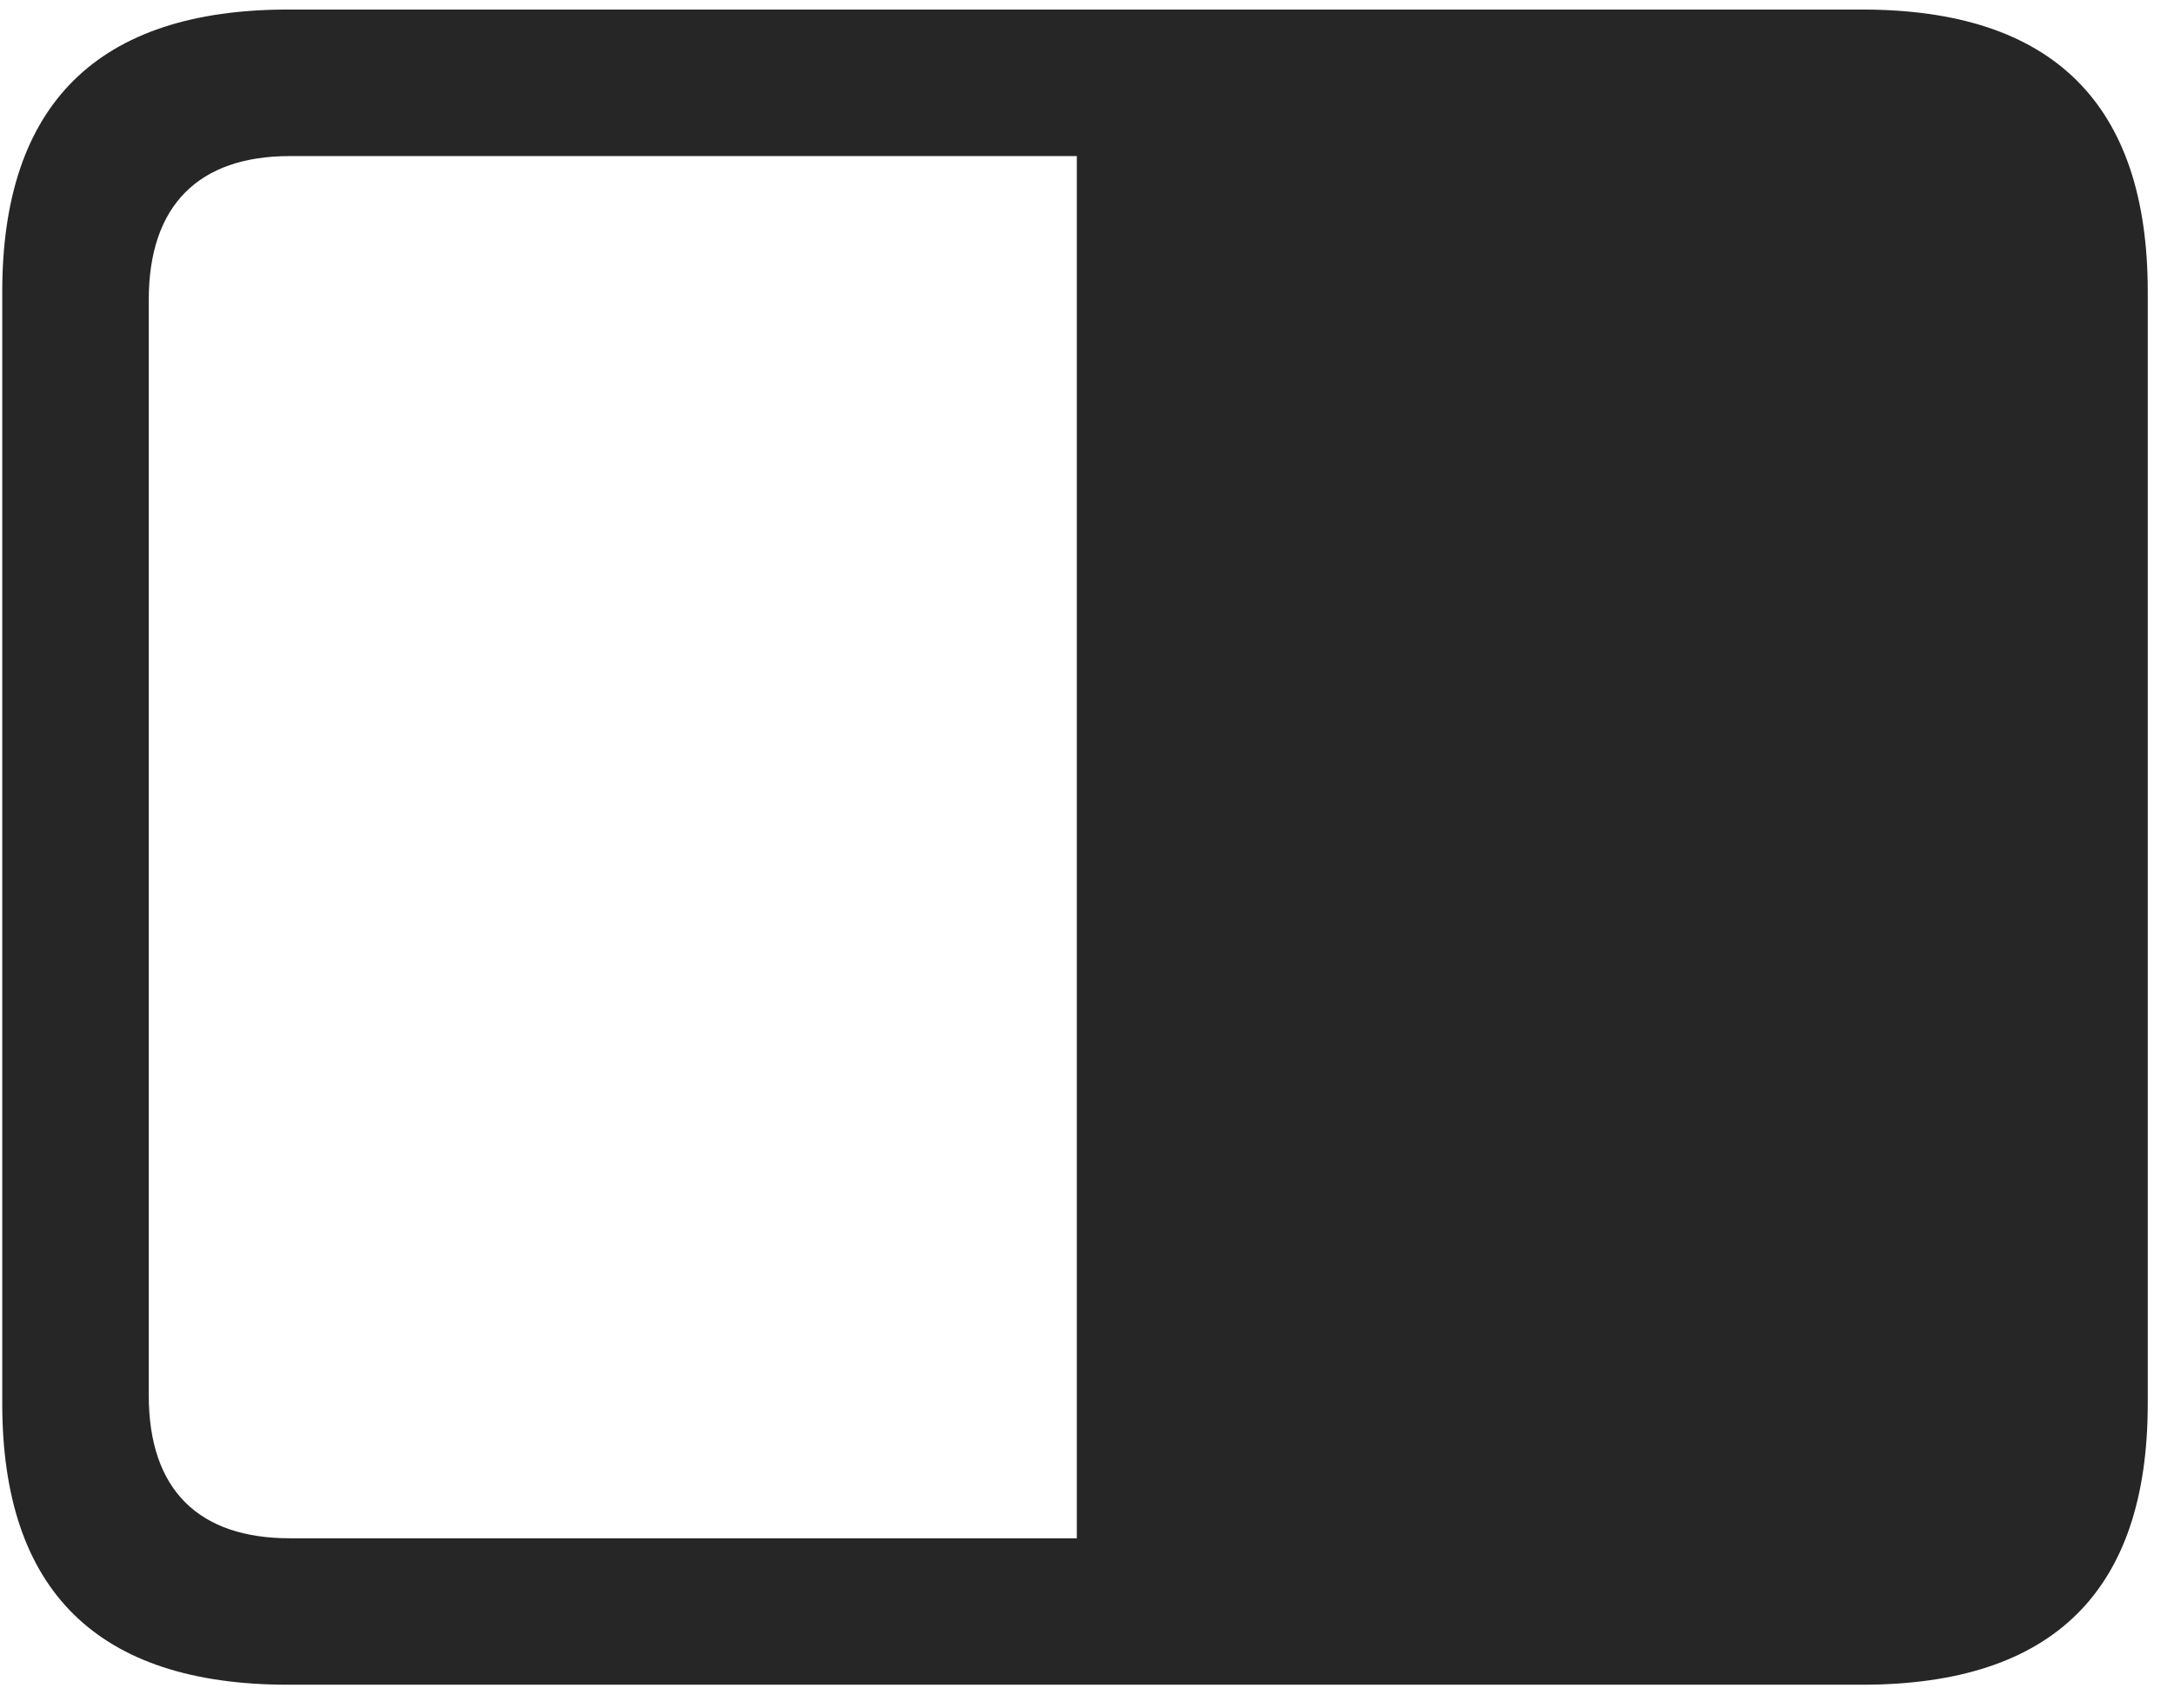 <svg width="28" height="22" viewBox="0 0 28 22" fill="none" xmlns="http://www.w3.org/2000/svg">
<g clip-path="url(#clip0_2207_6883)">
<path d="M0.029 18.076C0.029 20.49 1.26 21.697 3.709 21.697H23.983C26.444 21.697 27.662 20.49 27.662 18.076V3.756C27.662 1.342 26.444 0.123 23.983 0.123H3.709C1.26 0.123 0.029 1.342 0.029 3.756V18.076ZM1.916 17.971V3.861C1.916 2.643 2.561 2.01 3.733 2.01H13.869V19.811H3.733C2.561 19.811 1.916 19.189 1.916 17.971Z" fill="black" fill-opacity="0.85"/>
</g>
<defs>
<clipPath id="clip0_2207_6883">
<rect width="27.633" height="21.574" fill="white" transform="translate(0.029 0.123)"/>
</clipPath>
</defs>
</svg>
